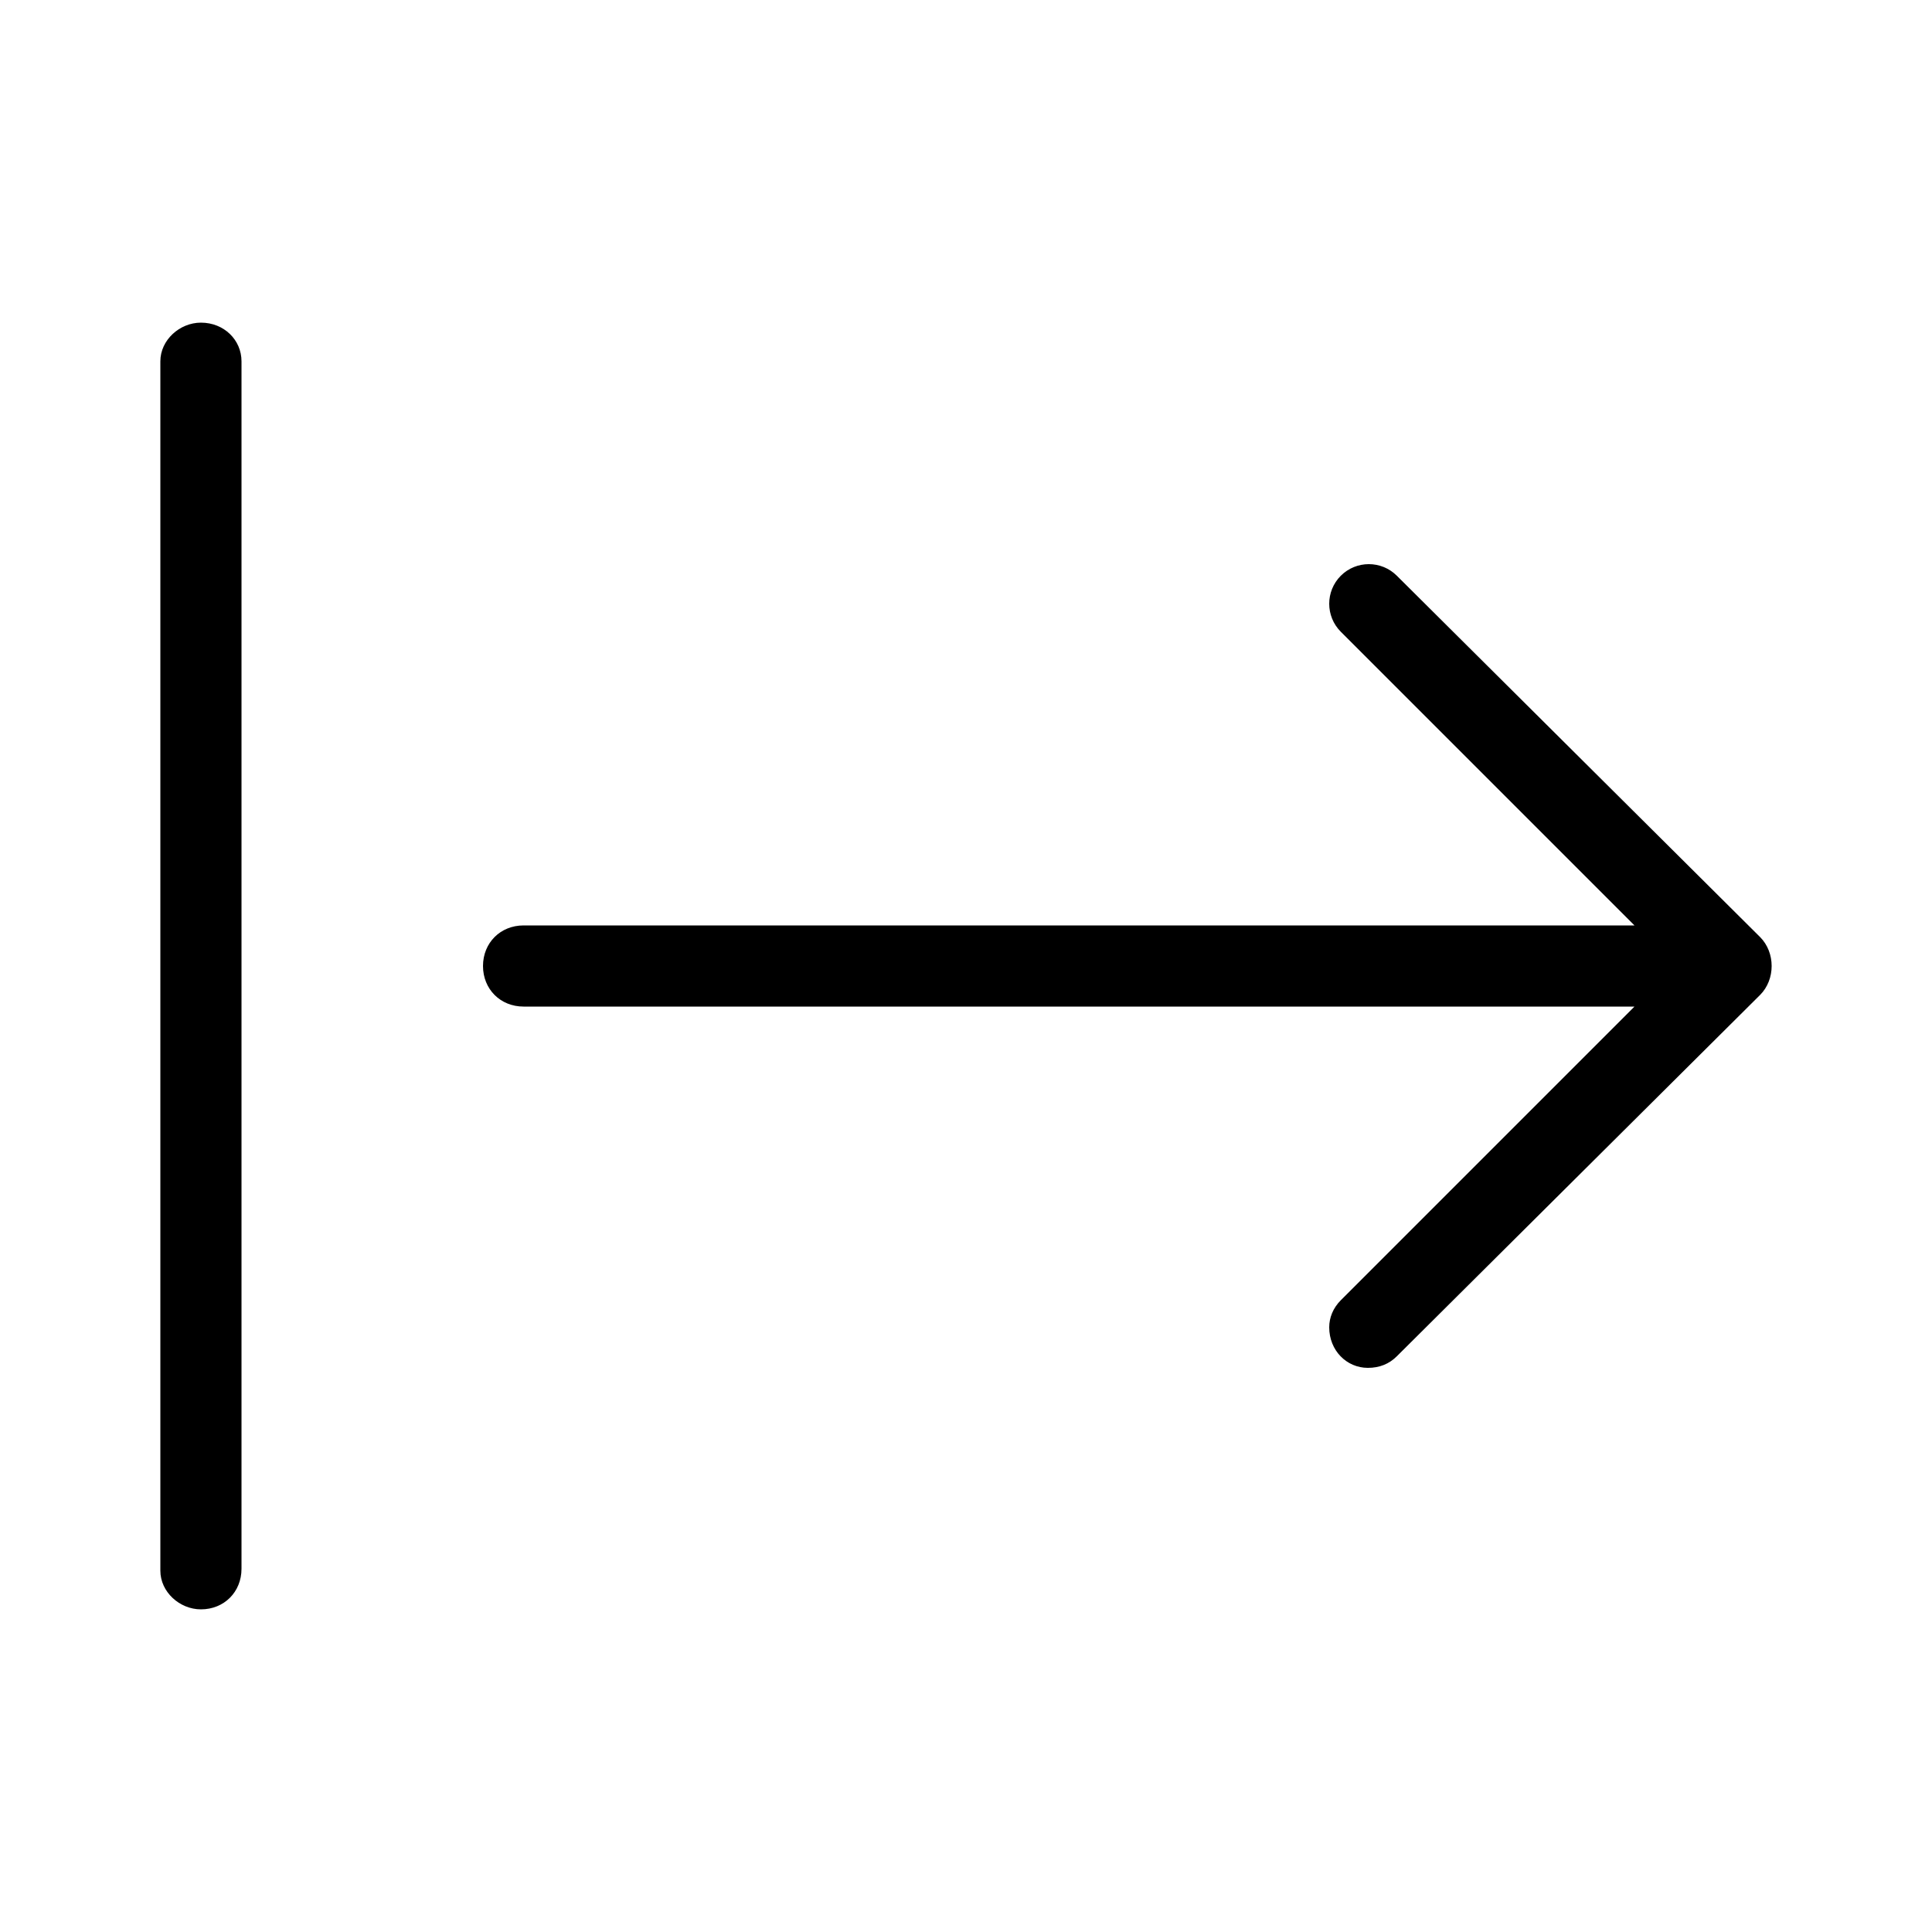 <svg xmlns="http://www.w3.org/2000/svg" width="24" height="24" viewBox="0 0 24 24">
<path d="M2.496 4.008c-0.264 0-0.504 0.216-0.504 0.48v15.024c0 0.264 0.24 0.48 0.504 0.48v0c0.288 0 0.504-0.216 0.504-0.504v-15c0-0.264-0.216-0.48-0.504-0.48zM21.864 11.64l-4.512-4.488c-0.192-0.192-0.504-0.192-0.696 0s-0.192 0.504 0 0.696l3.648 3.648h-13.8c-0.288 0-0.504 0.216-0.504 0.504s0.216 0.504 0.504 0.504h13.8l-3.648 3.648c-0.096 0.096-0.144 0.216-0.144 0.336 0 0.288 0.216 0.504 0.48 0.504 0.144 0 0.264-0.048 0.36-0.144l4.512-4.488c0 0 0 0 0 0 0.192-0.192 0.192-0.528 0-0.72z"></path>
</svg>
